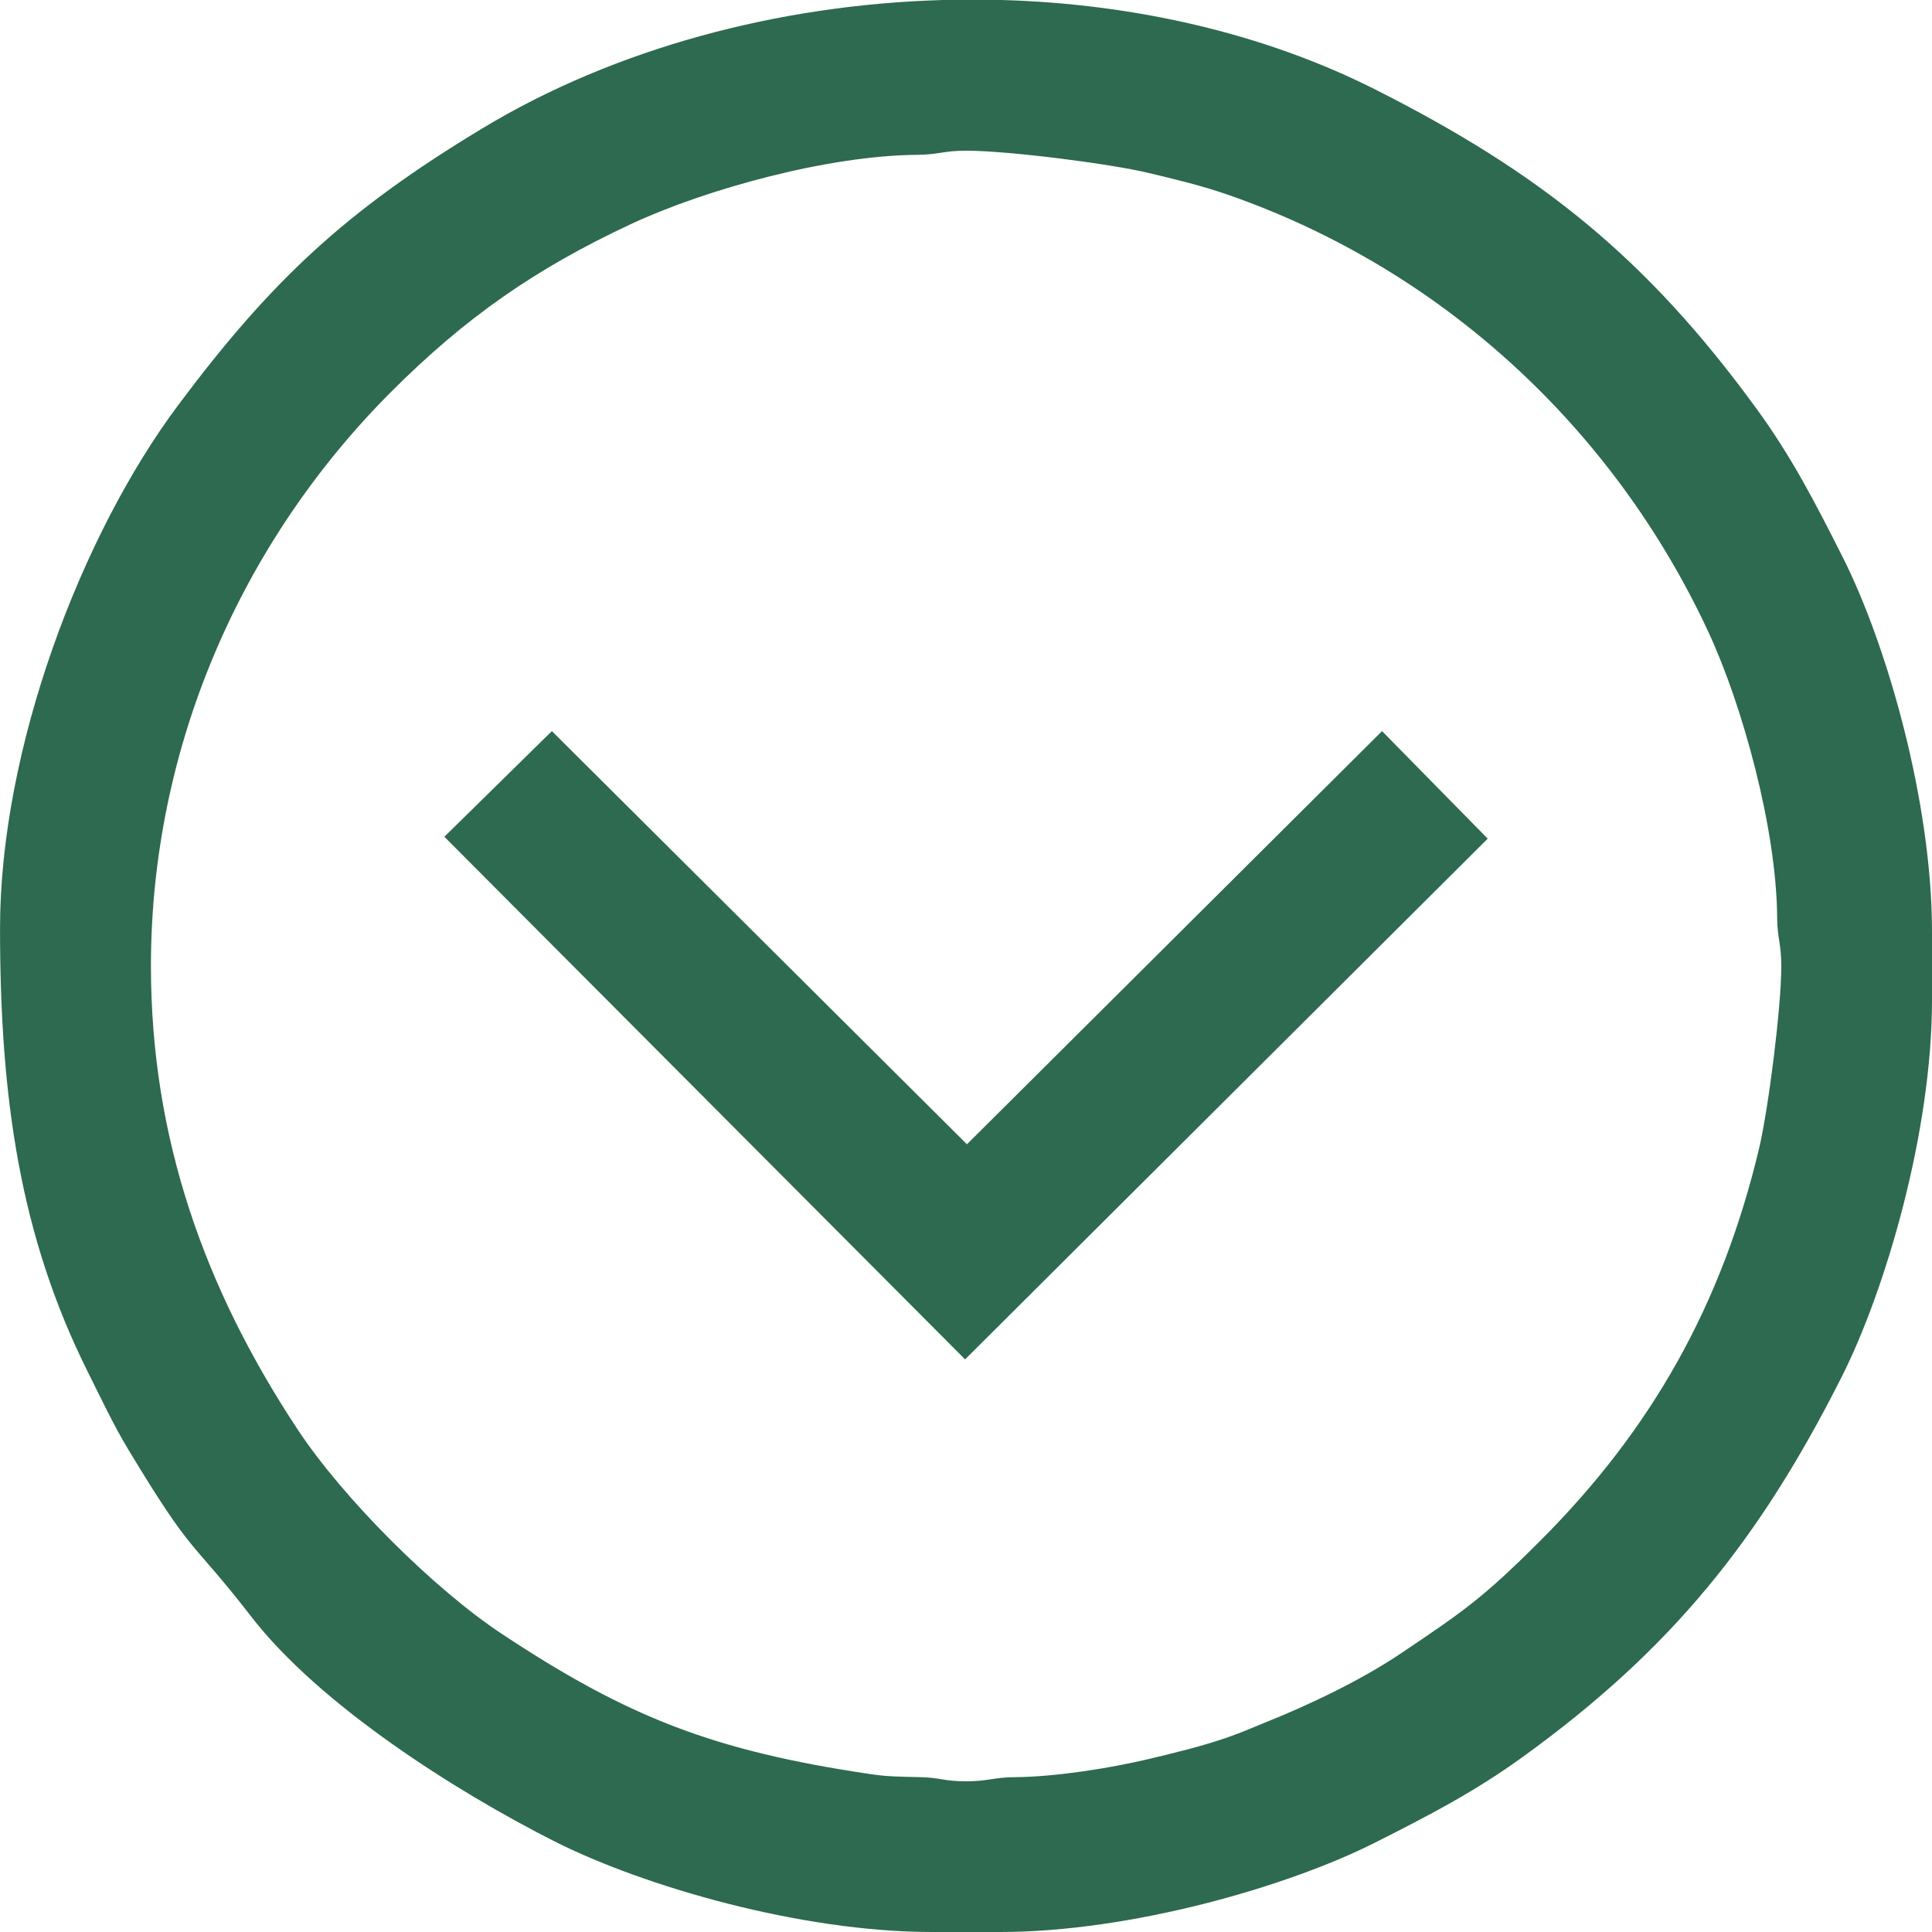 <svg width="57" height="57" viewBox="0 0 57 57" fill="none" xmlns="http://www.w3.org/2000/svg">
<g clip-path="url(#clip0_1_153)">
<path fill-rule="evenodd" clip-rule="evenodd" d="M4.453 28.5C4.453 22.082 7.084 16.017 11.55 11.55C13.707 9.394 15.77 7.937 18.628 6.605C20.824 5.582 24.431 4.587 27.056 4.568C27.689 4.564 27.833 4.446 28.5 4.446C29.761 4.446 32.74 4.83 33.867 5.098C34.669 5.288 35.467 5.481 36.225 5.745C42.52 7.932 47.591 12.612 50.395 18.628C51.411 20.811 52.413 24.456 52.431 27.057C52.436 27.689 52.554 27.833 52.554 28.5C52.554 29.75 52.165 32.757 51.902 33.867C50.802 38.499 48.727 42.172 45.449 45.45C43.752 47.147 43.197 47.525 41.325 48.784C40.17 49.561 38.655 50.288 37.342 50.813C36.925 50.98 36.652 51.107 36.225 51.255C35.467 51.519 34.669 51.712 33.867 51.902C32.802 52.155 31.168 52.423 29.943 52.432C29.311 52.436 29.167 52.554 28.5 52.554C27.86 52.554 27.735 52.447 27.167 52.432C26.521 52.415 26.214 52.42 25.697 52.344C21.053 51.658 18.52 50.664 14.806 48.205C12.789 46.869 10.13 44.21 8.794 42.193C6.054 38.054 4.453 33.612 4.453 28.499L4.453 28.5ZM27.796 0H29.565C33.449 0.113 37.272 0.976 40.562 2.634C45.455 5.101 48.594 7.621 51.832 12.071C52.857 13.479 53.553 14.826 54.366 16.439C55.672 19.029 57 23.657 57 27.498V29.502C57 33.389 55.635 38.048 54.329 40.635C51.904 45.437 49.316 48.66 44.93 51.832C43.512 52.858 42.183 53.549 40.562 54.366C37.972 55.672 33.344 57 29.503 57H27.499C23.598 57 18.963 55.64 16.366 54.329C13.435 52.849 9.426 50.299 7.413 47.696C5.581 45.328 5.754 46.03 3.78 42.757C3.352 42.047 2.995 41.284 2.597 40.488C0.587 36.469 0.001 32.387 0.001 27.387C0.001 22.084 2.395 15.778 5.264 11.943C7.994 8.294 10.178 6.231 14.245 3.779C18.141 1.43 22.961 0.141 27.797 0.001L27.796 0Z" fill="#2D6A4F"/>
<path fill-rule="evenodd" clip-rule="evenodd" d="M13.11 24.687L28.473 40.106L43.892 24.743L40.774 21.57L28.528 33.76L16.282 21.57L13.11 24.687Z" fill="#2D6A4F"/>
</g>
<defs>
<clipPath id="clip0_1_153">
<rect width="57" height="57" fill="white"/>
</clipPath>
</defs>
</svg>
